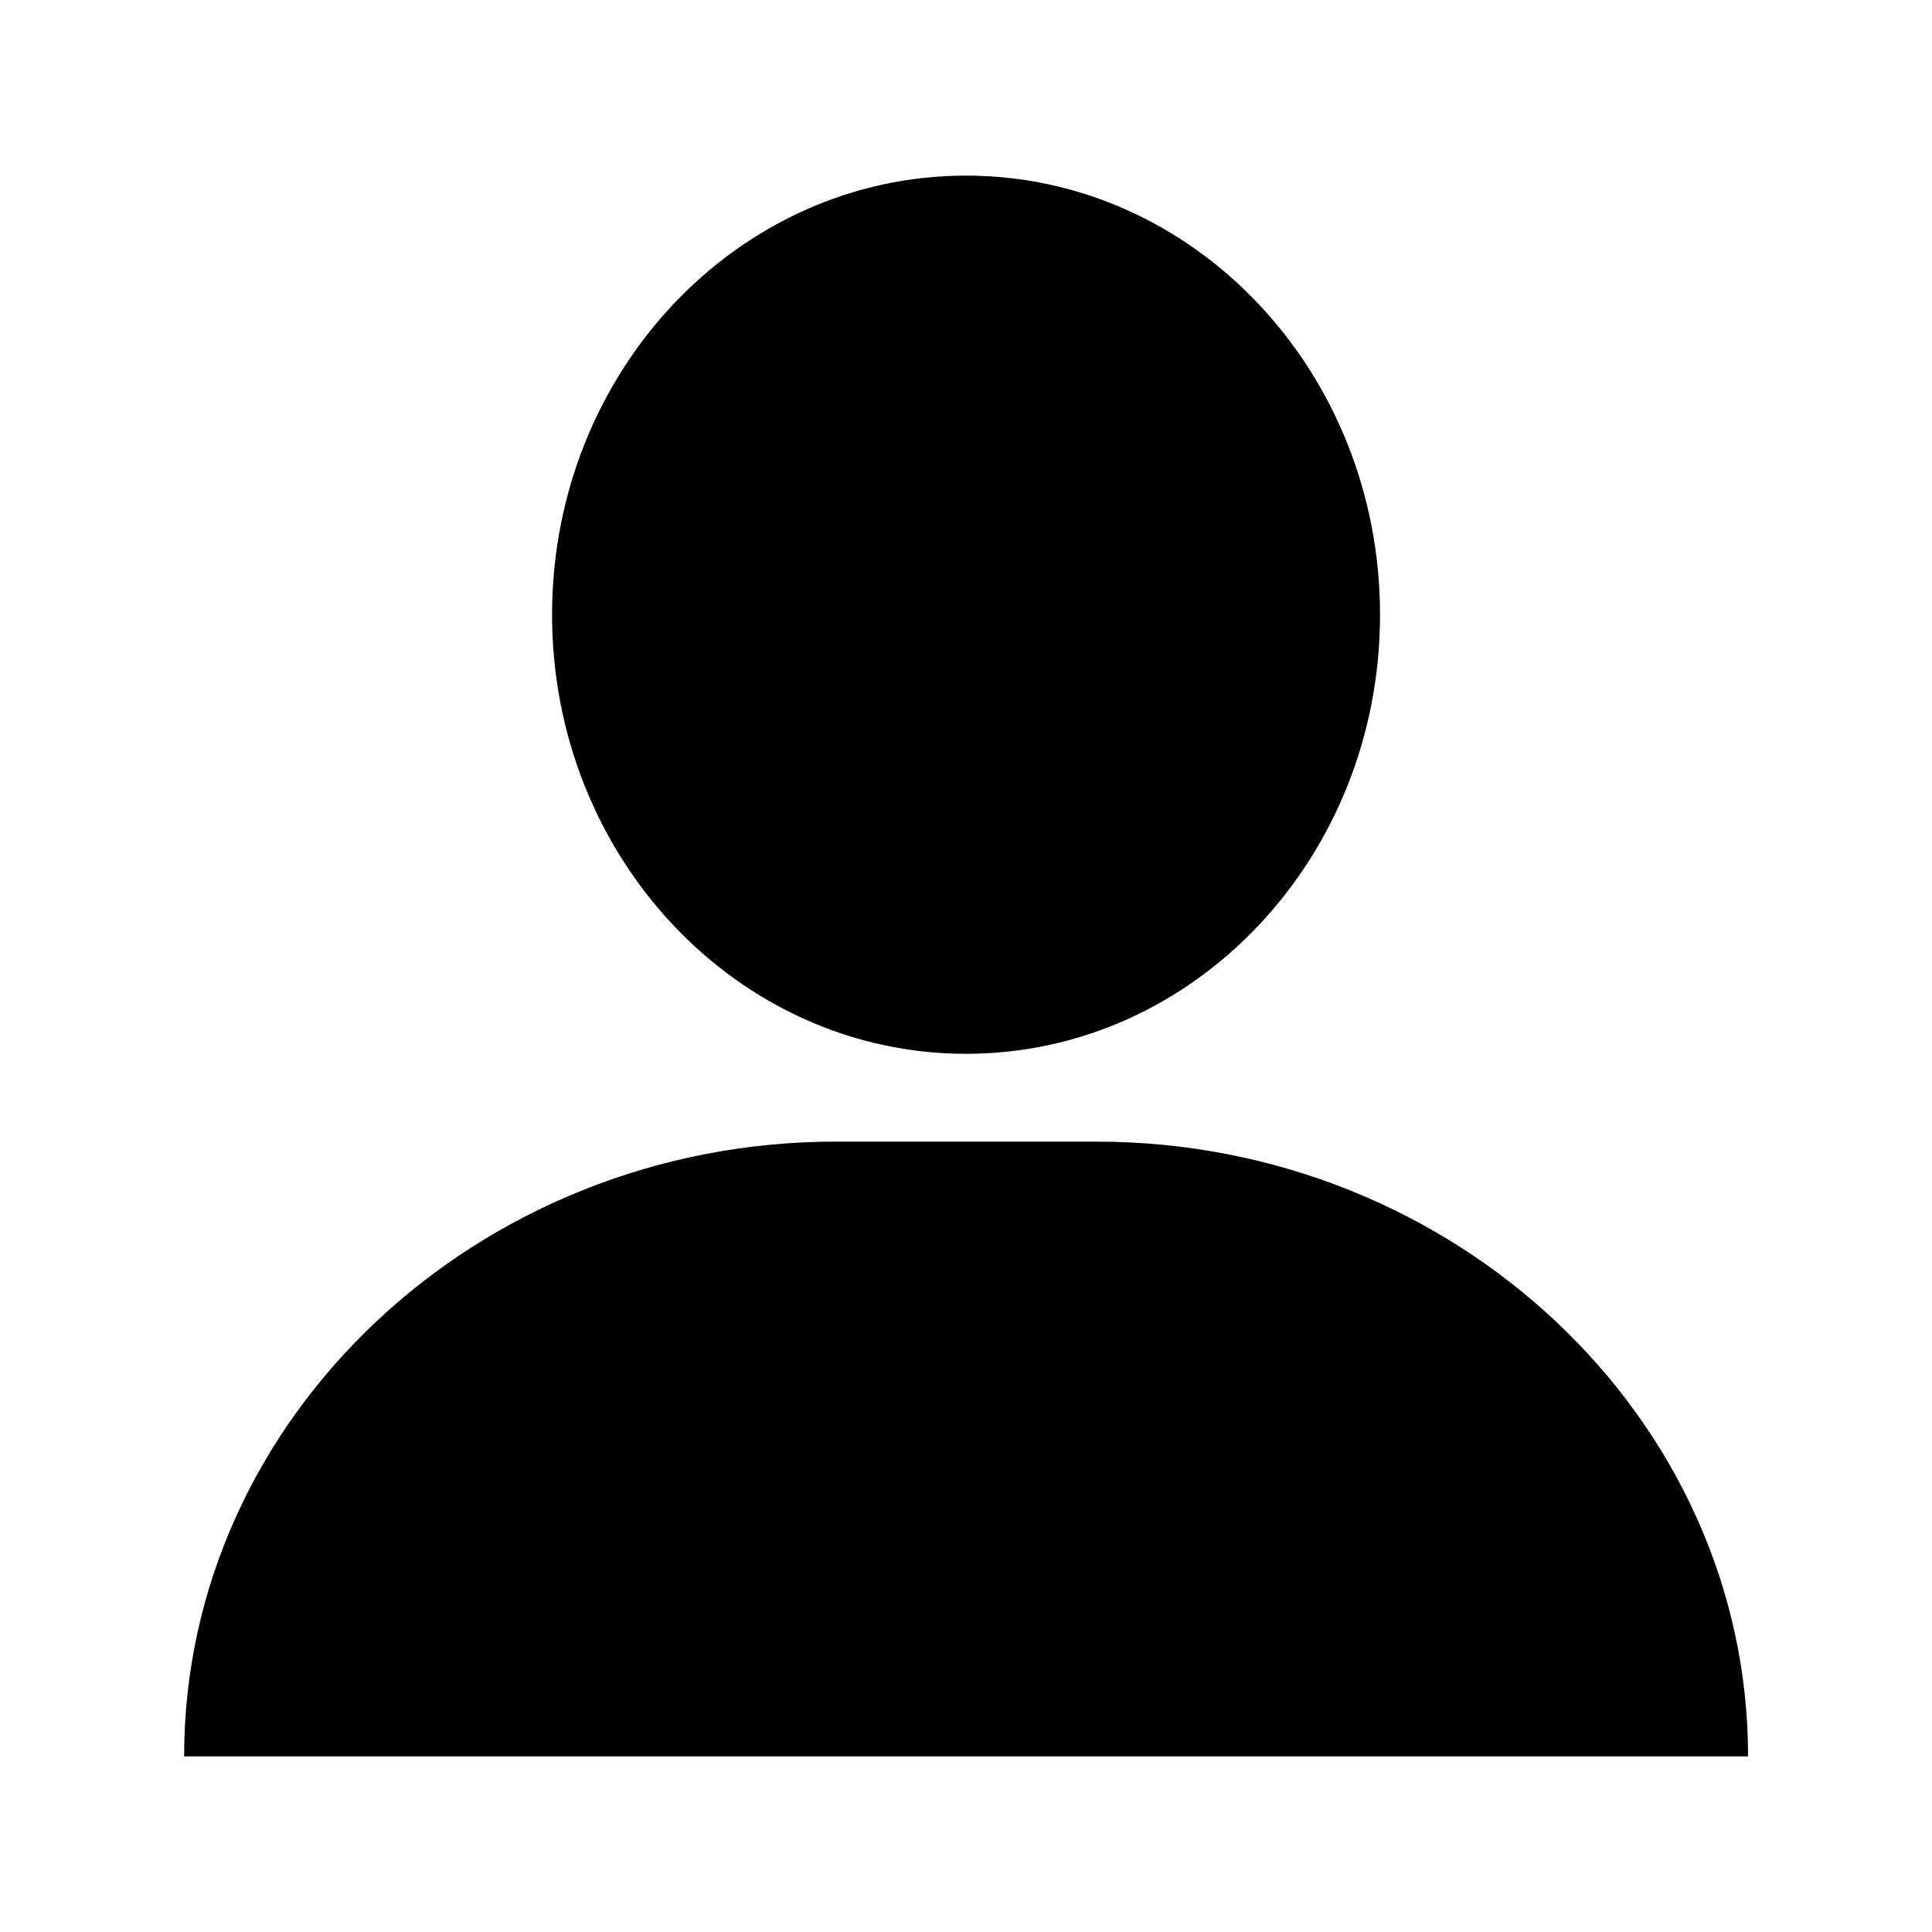 <svg width="20" height="20" viewBox="0 0 20 20" fill="none" xmlns="http://www.w3.org/2000/svg">
<path d="M10.001 10.909C12.367 10.909 14.286 8.874 14.286 6.364C14.286 3.853 12.367 1.818 10.001 1.818C7.634 1.818 5.715 3.853 5.715 6.364C5.715 8.874 7.634 10.909 10.001 10.909Z" fill="black"/>
<path d="M18.097 18.182H1.906C1.906 14.682 4.942 11.818 8.652 11.818H11.35C15.061 11.818 18.096 14.682 18.096 18.182H18.097Z" fill="black"/>
</svg>
